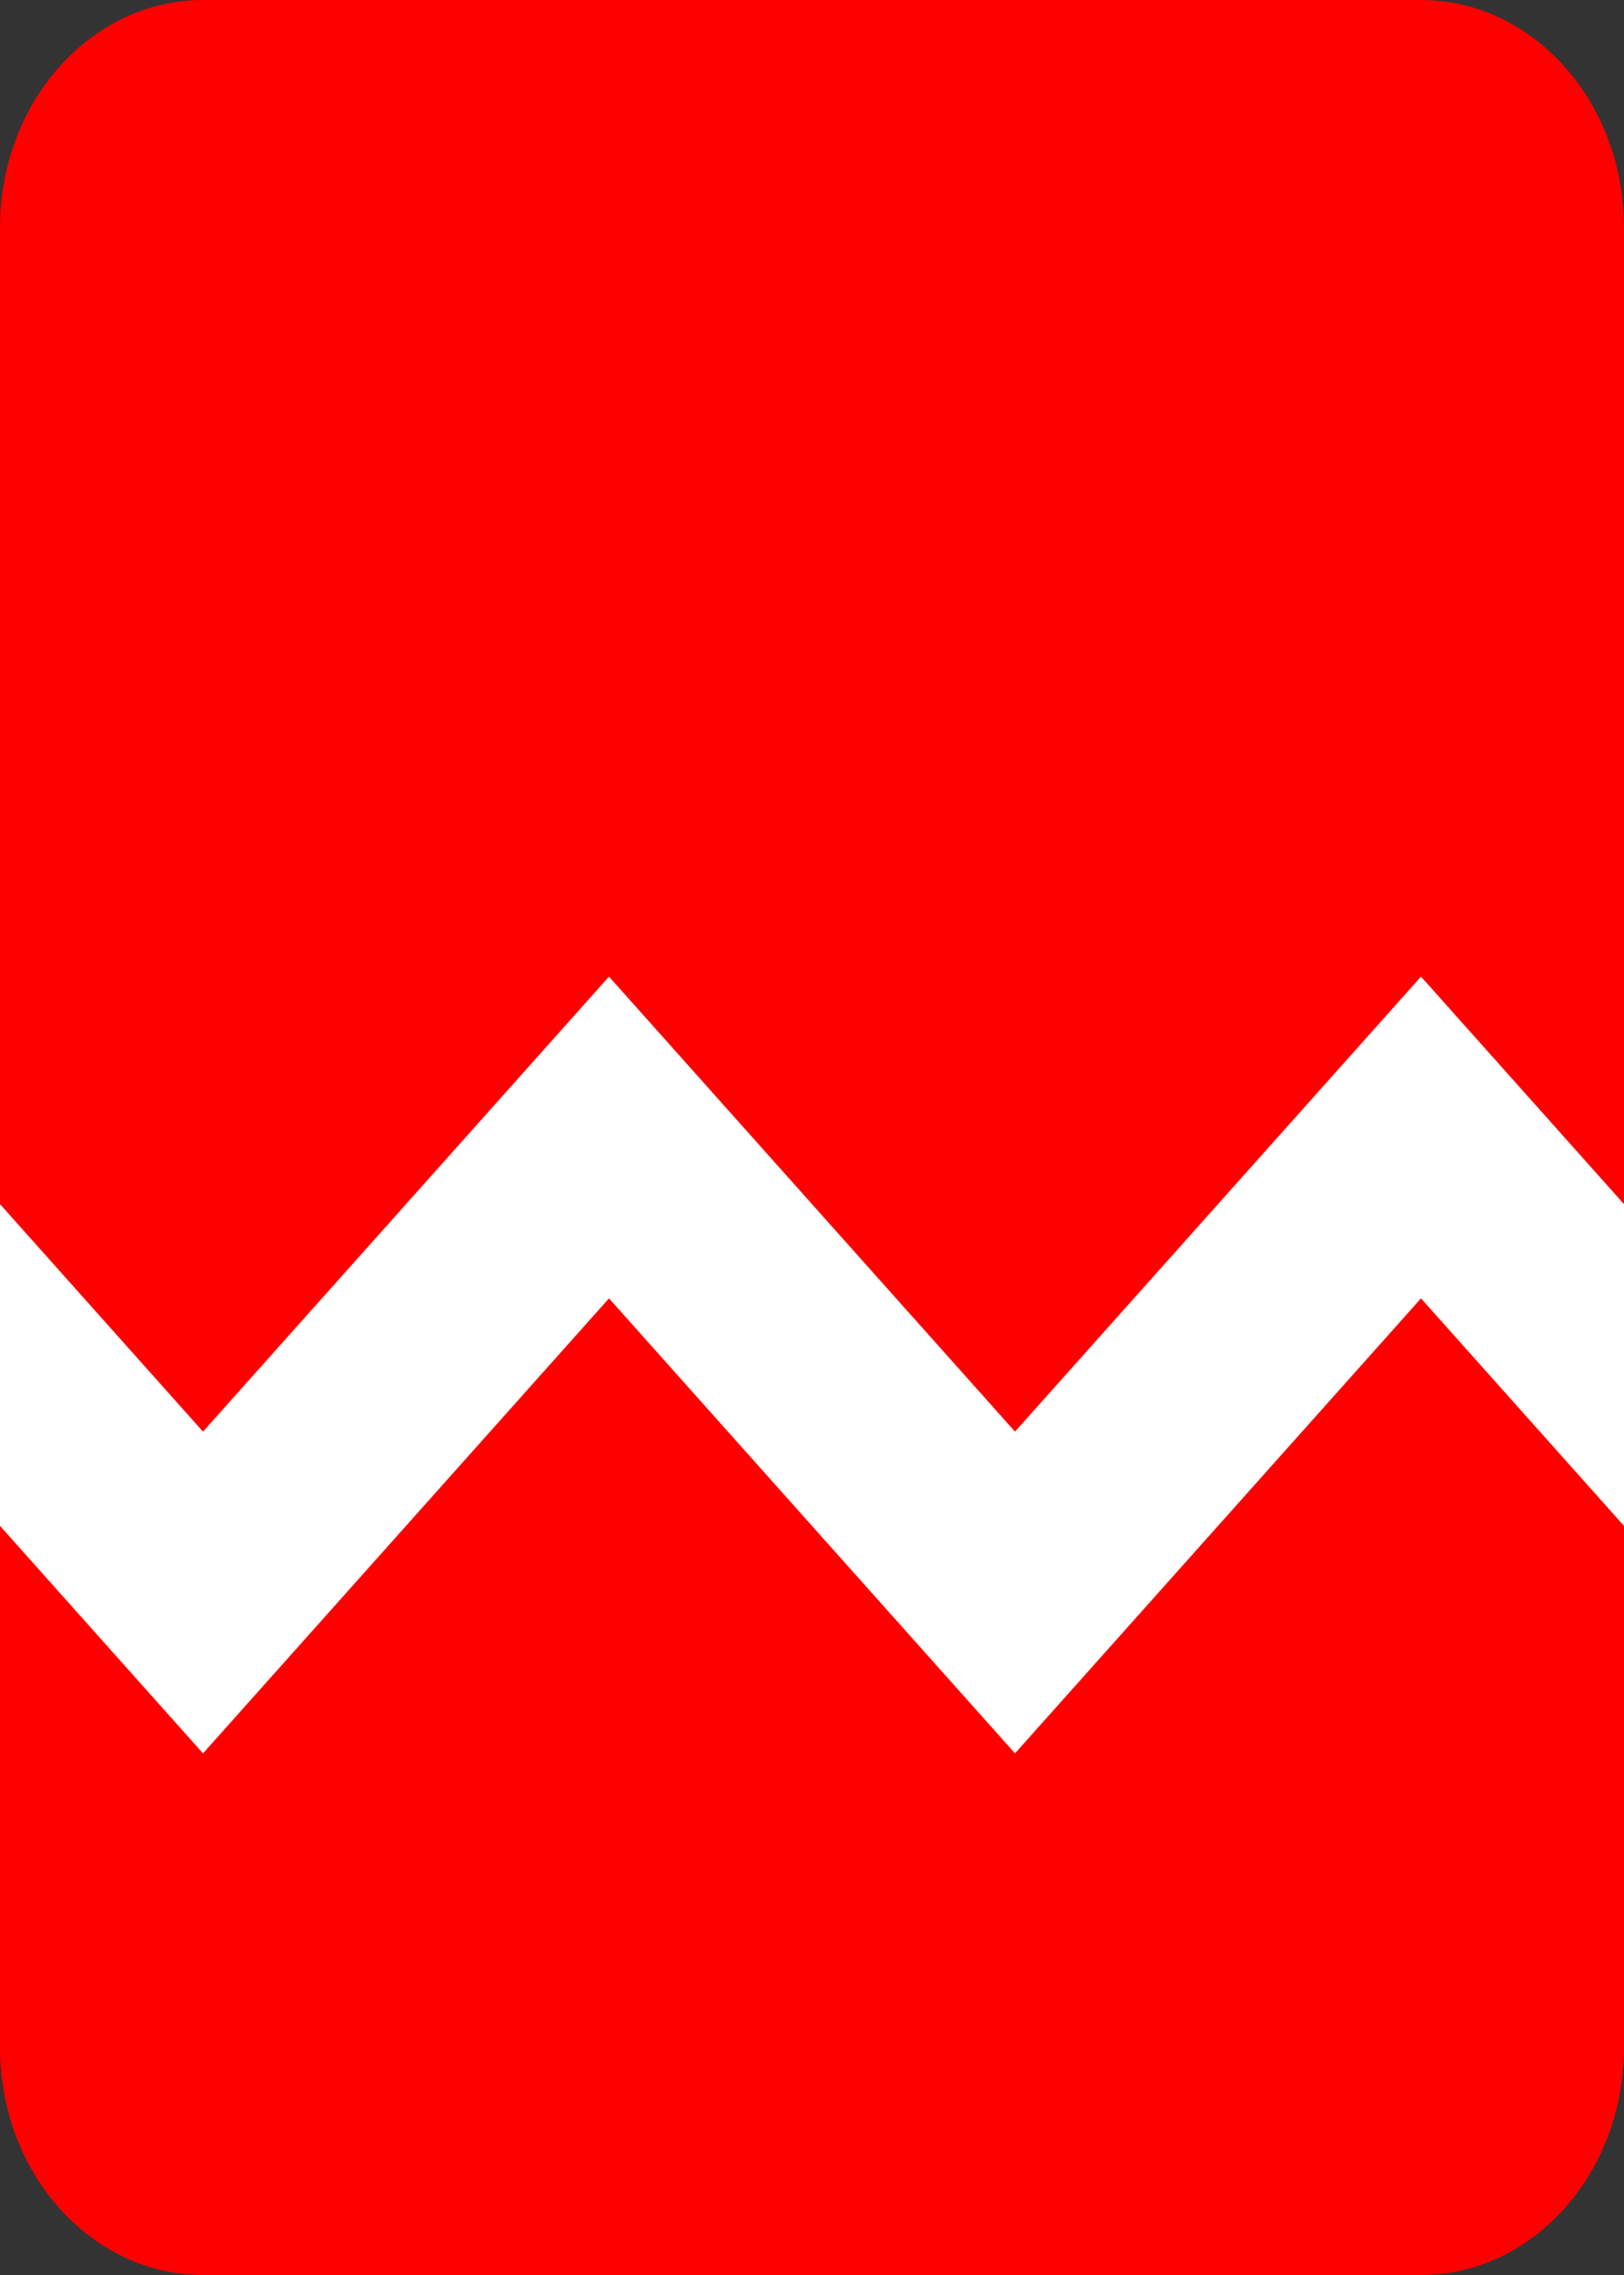 <svg width="10" height="14" viewBox="0 0 10 14" fill="none" xmlns="http://www.w3.org/2000/svg">
<rect x="0" y="0" width="10" height="14" fill="#333333" stroke="none"/>
<path d="M0 1.4C0 0.627 0.56 0 1.25 0H8.75C9.44 0 10 0.627 10 1.4V12.6C10 13.373 9.44 14 8.75 14H1.25C0.56 14 0 13.373 0 12.6V1.4Z" fill="#FF0000"/>
<path d="M0 9.39V7.41L1.25 8.81L3.75 6.01L6.25 8.81L8.75 6.01L10 7.41V9.39L8.75 7.99L6.25 10.79L3.75 7.99L1.25 10.79L0 9.39Z" fill="white"/>
</svg>

